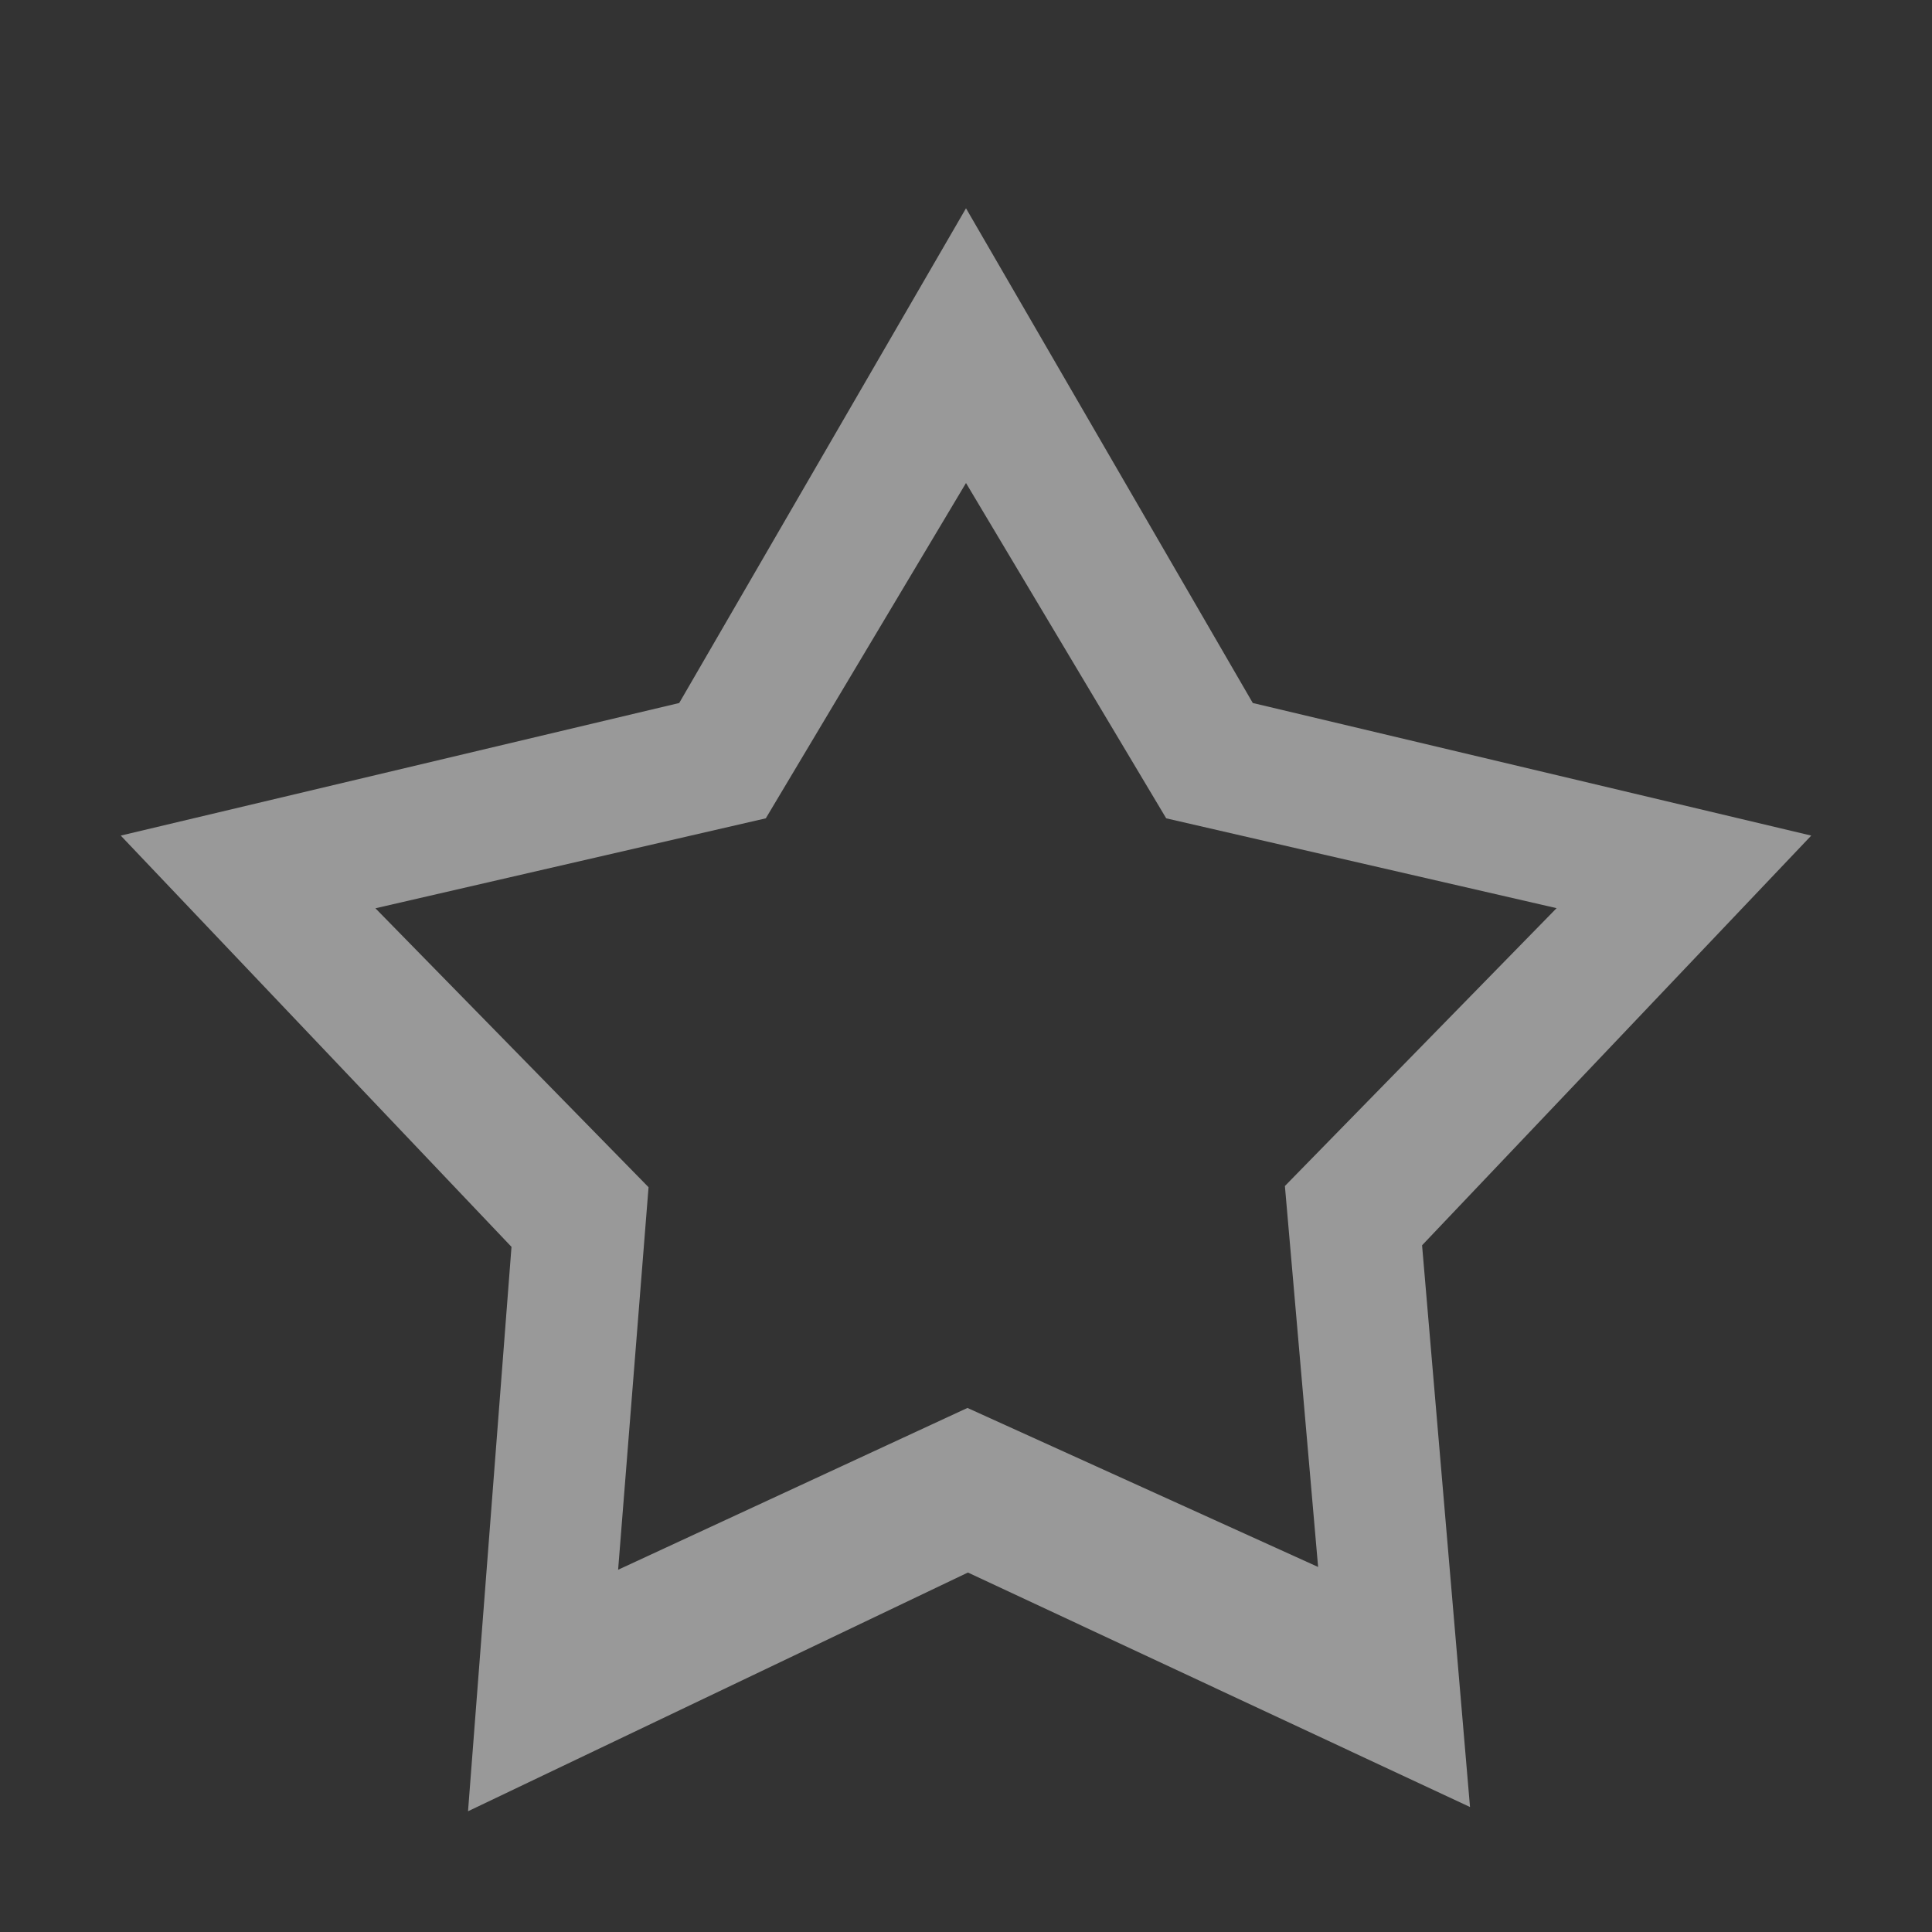<svg xmlns="http://www.w3.org/2000/svg" width="16" height="16"><rect width="100%" height="100%" fill="#333333" stroke="none"/><path fill="#ffffff" opacity="0.5" d="M8 1.725 5.625 5.822 1 6.92l3.236 3.406L3.876 15l4.14-1.977 4.158 1.942-.397-4.652L15 6.92l-4.625-1.098L8 1.725zM8 4l1.658 2.777 3.233.744-2.25 2.301.275 3.155-2.904-1.317L5.119 13l.252-3.168-2.262-2.31 3.233-.745L8 4z"/></svg>
